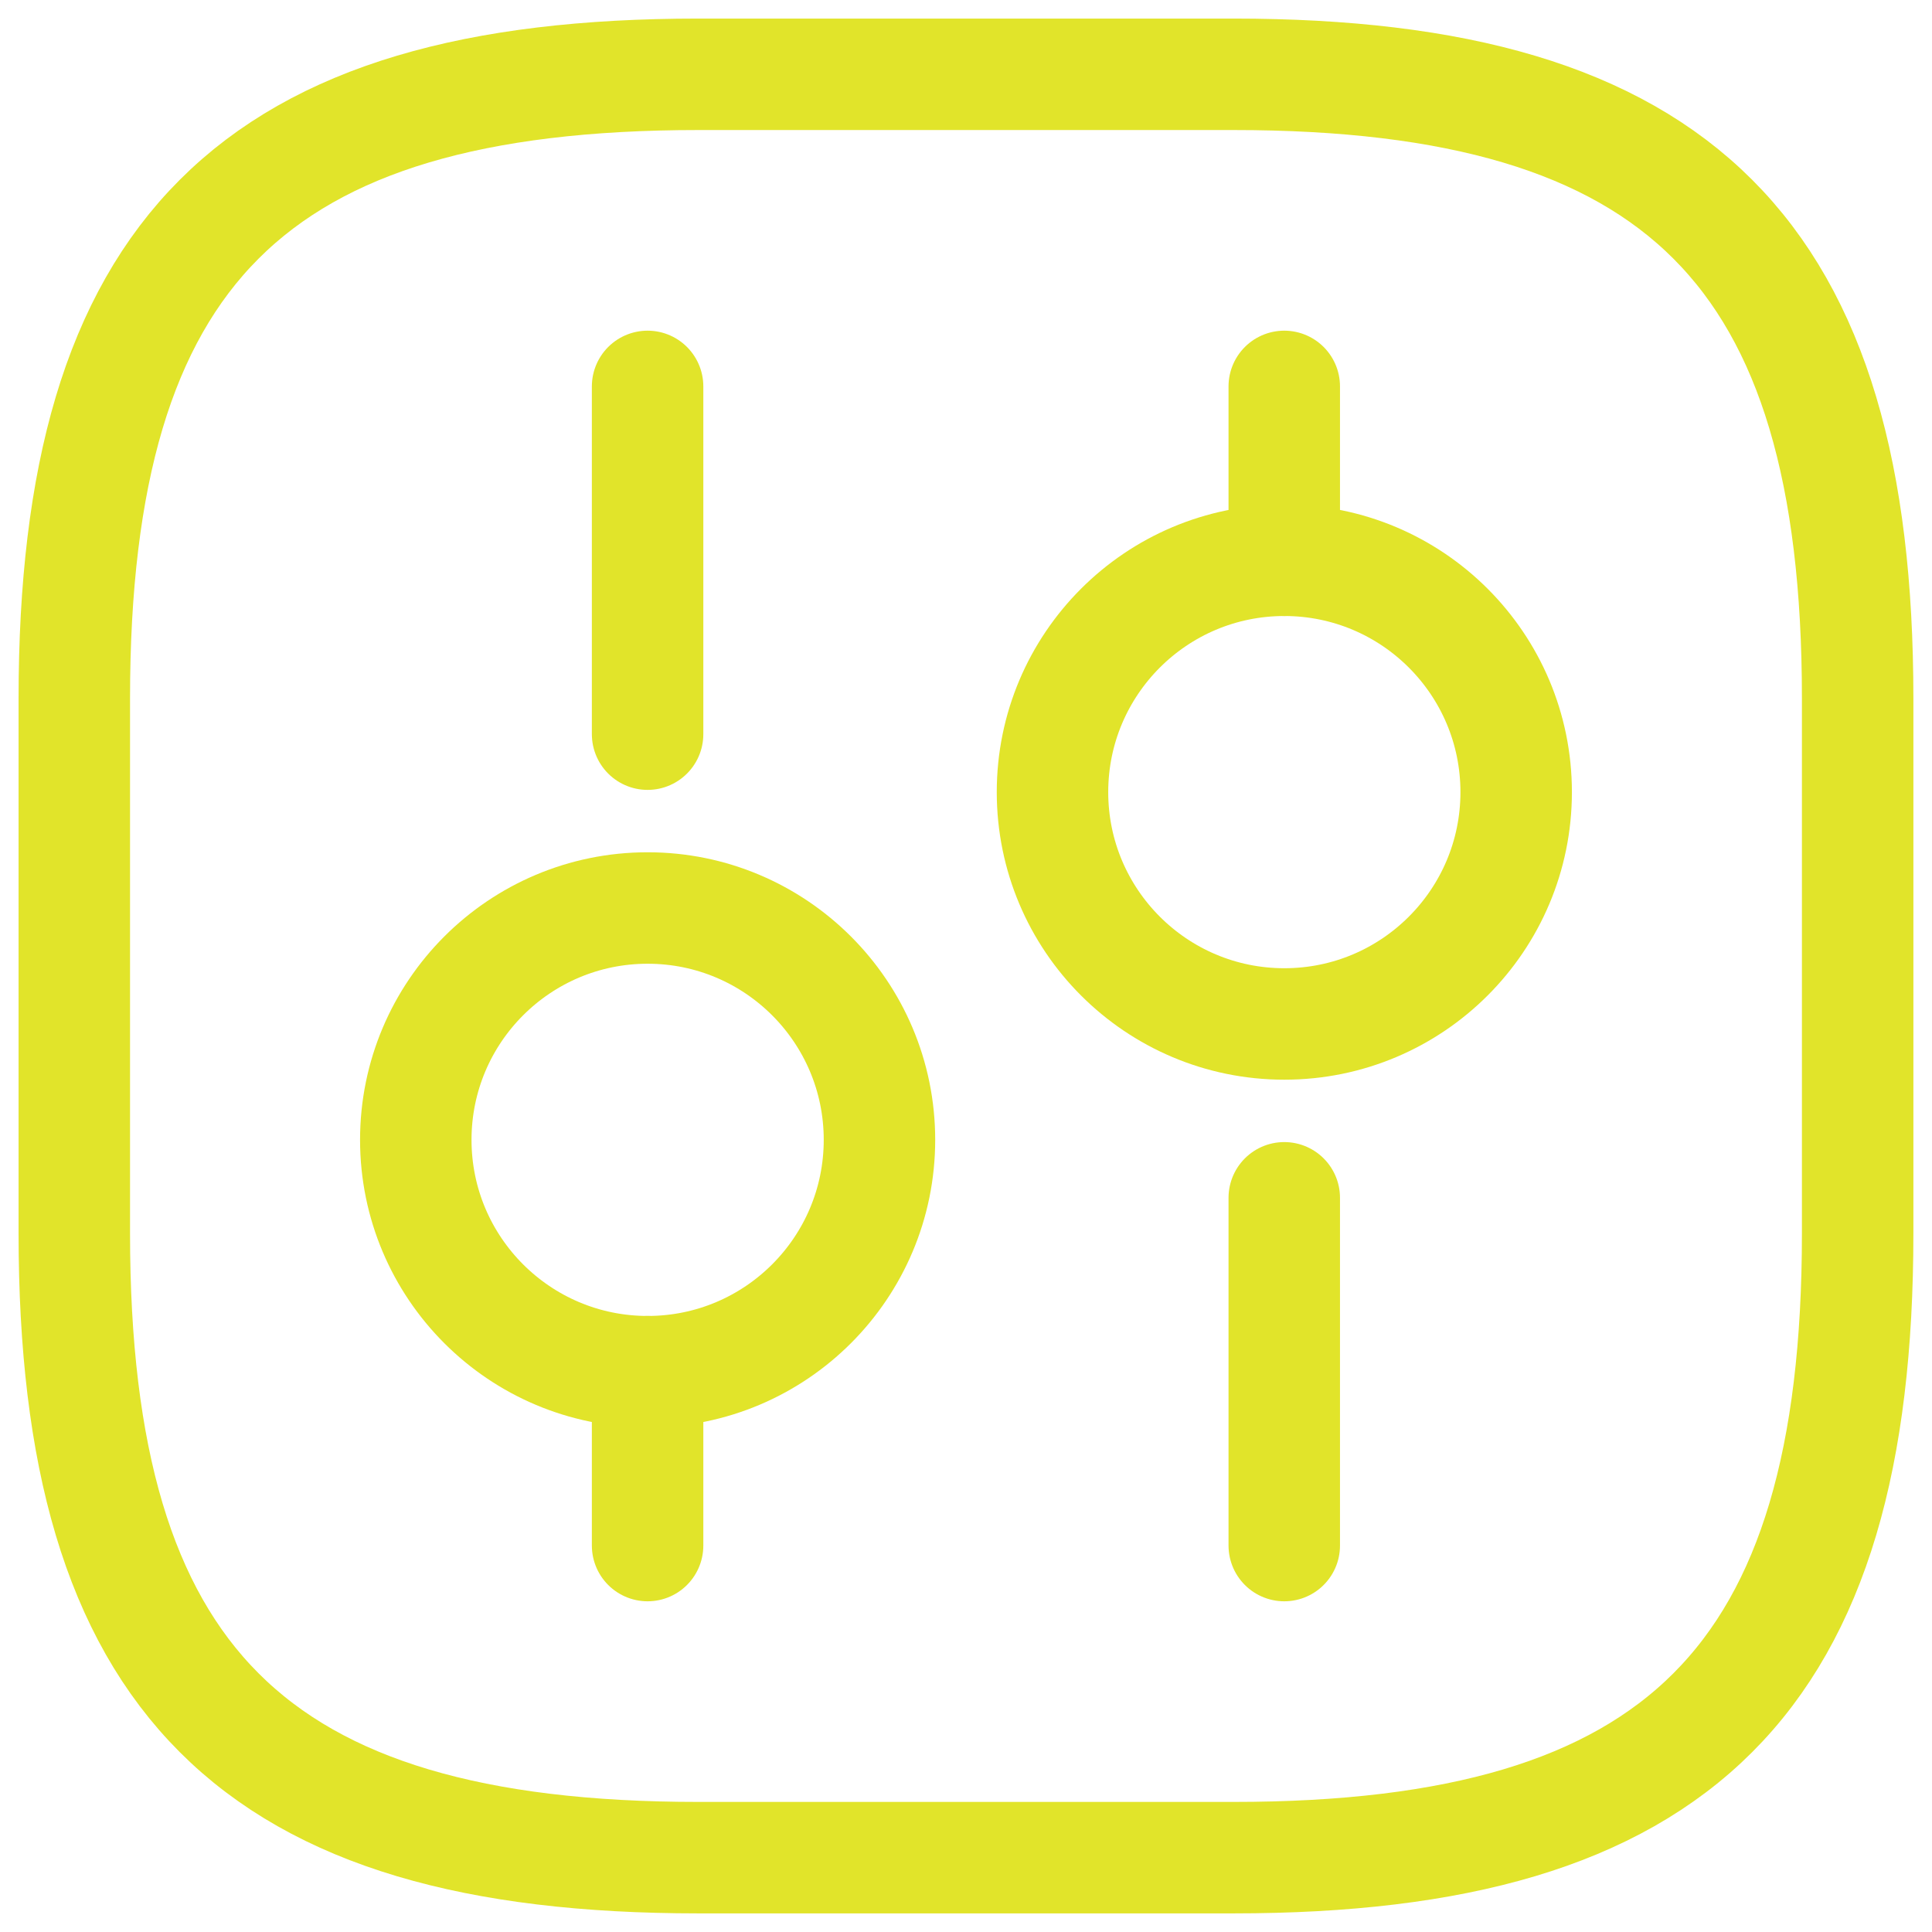 <svg width="52" height="52" viewBox="0 0 52 52" fill="none" xmlns="http://www.w3.org/2000/svg">
<path d="M18.799 49.999H33.199C45.199 49.999 49.999 45.199 49.999 33.199V18.799C49.999 6.8 45.199 2 33.199 2H18.799C6.8 2 2 6.8 2 18.799V33.199C2 45.199 6.8 49.999 18.799 49.999Z" stroke="#E1E42A" stroke-width="3" stroke-linecap="round" stroke-linejoin="round"/>
<path d="M34.566 41.599V32.239" stroke="#E1E42A" stroke-width="3" stroke-miterlimit="10" stroke-linecap="round" stroke-linejoin="round"/>
<path d="M34.566 15.08V10.4" stroke="#E1E42A" stroke-width="3" stroke-miterlimit="10" stroke-linecap="round" stroke-linejoin="round"/>
<path d="M34.568 27.56C38.014 27.56 40.808 24.766 40.808 21.32C40.808 17.874 38.014 15.08 34.568 15.08C31.122 15.08 28.328 17.874 28.328 21.32C28.328 24.766 31.122 27.56 34.568 27.56Z" stroke="#E1E42A" stroke-width="3" stroke-miterlimit="10" stroke-linecap="round" stroke-linejoin="round"/>
<path d="M17.43 41.599V36.919" stroke="#E1E42A" stroke-width="3" stroke-miterlimit="10" stroke-linecap="round" stroke-linejoin="round"/>
<path d="M17.43 19.76V10.4" stroke="#E1E42A" stroke-width="3" stroke-miterlimit="10" stroke-linecap="round" stroke-linejoin="round"/>
<path d="M17.431 36.919C20.877 36.919 23.671 34.125 23.671 30.679C23.671 27.233 20.877 24.439 17.431 24.439C13.985 24.439 11.191 27.233 11.191 30.679C11.191 34.125 13.985 36.919 17.431 36.919Z" stroke="#E1E42A" stroke-width="3" stroke-miterlimit="10" stroke-linecap="round" stroke-linejoin="round"/>
</svg>

